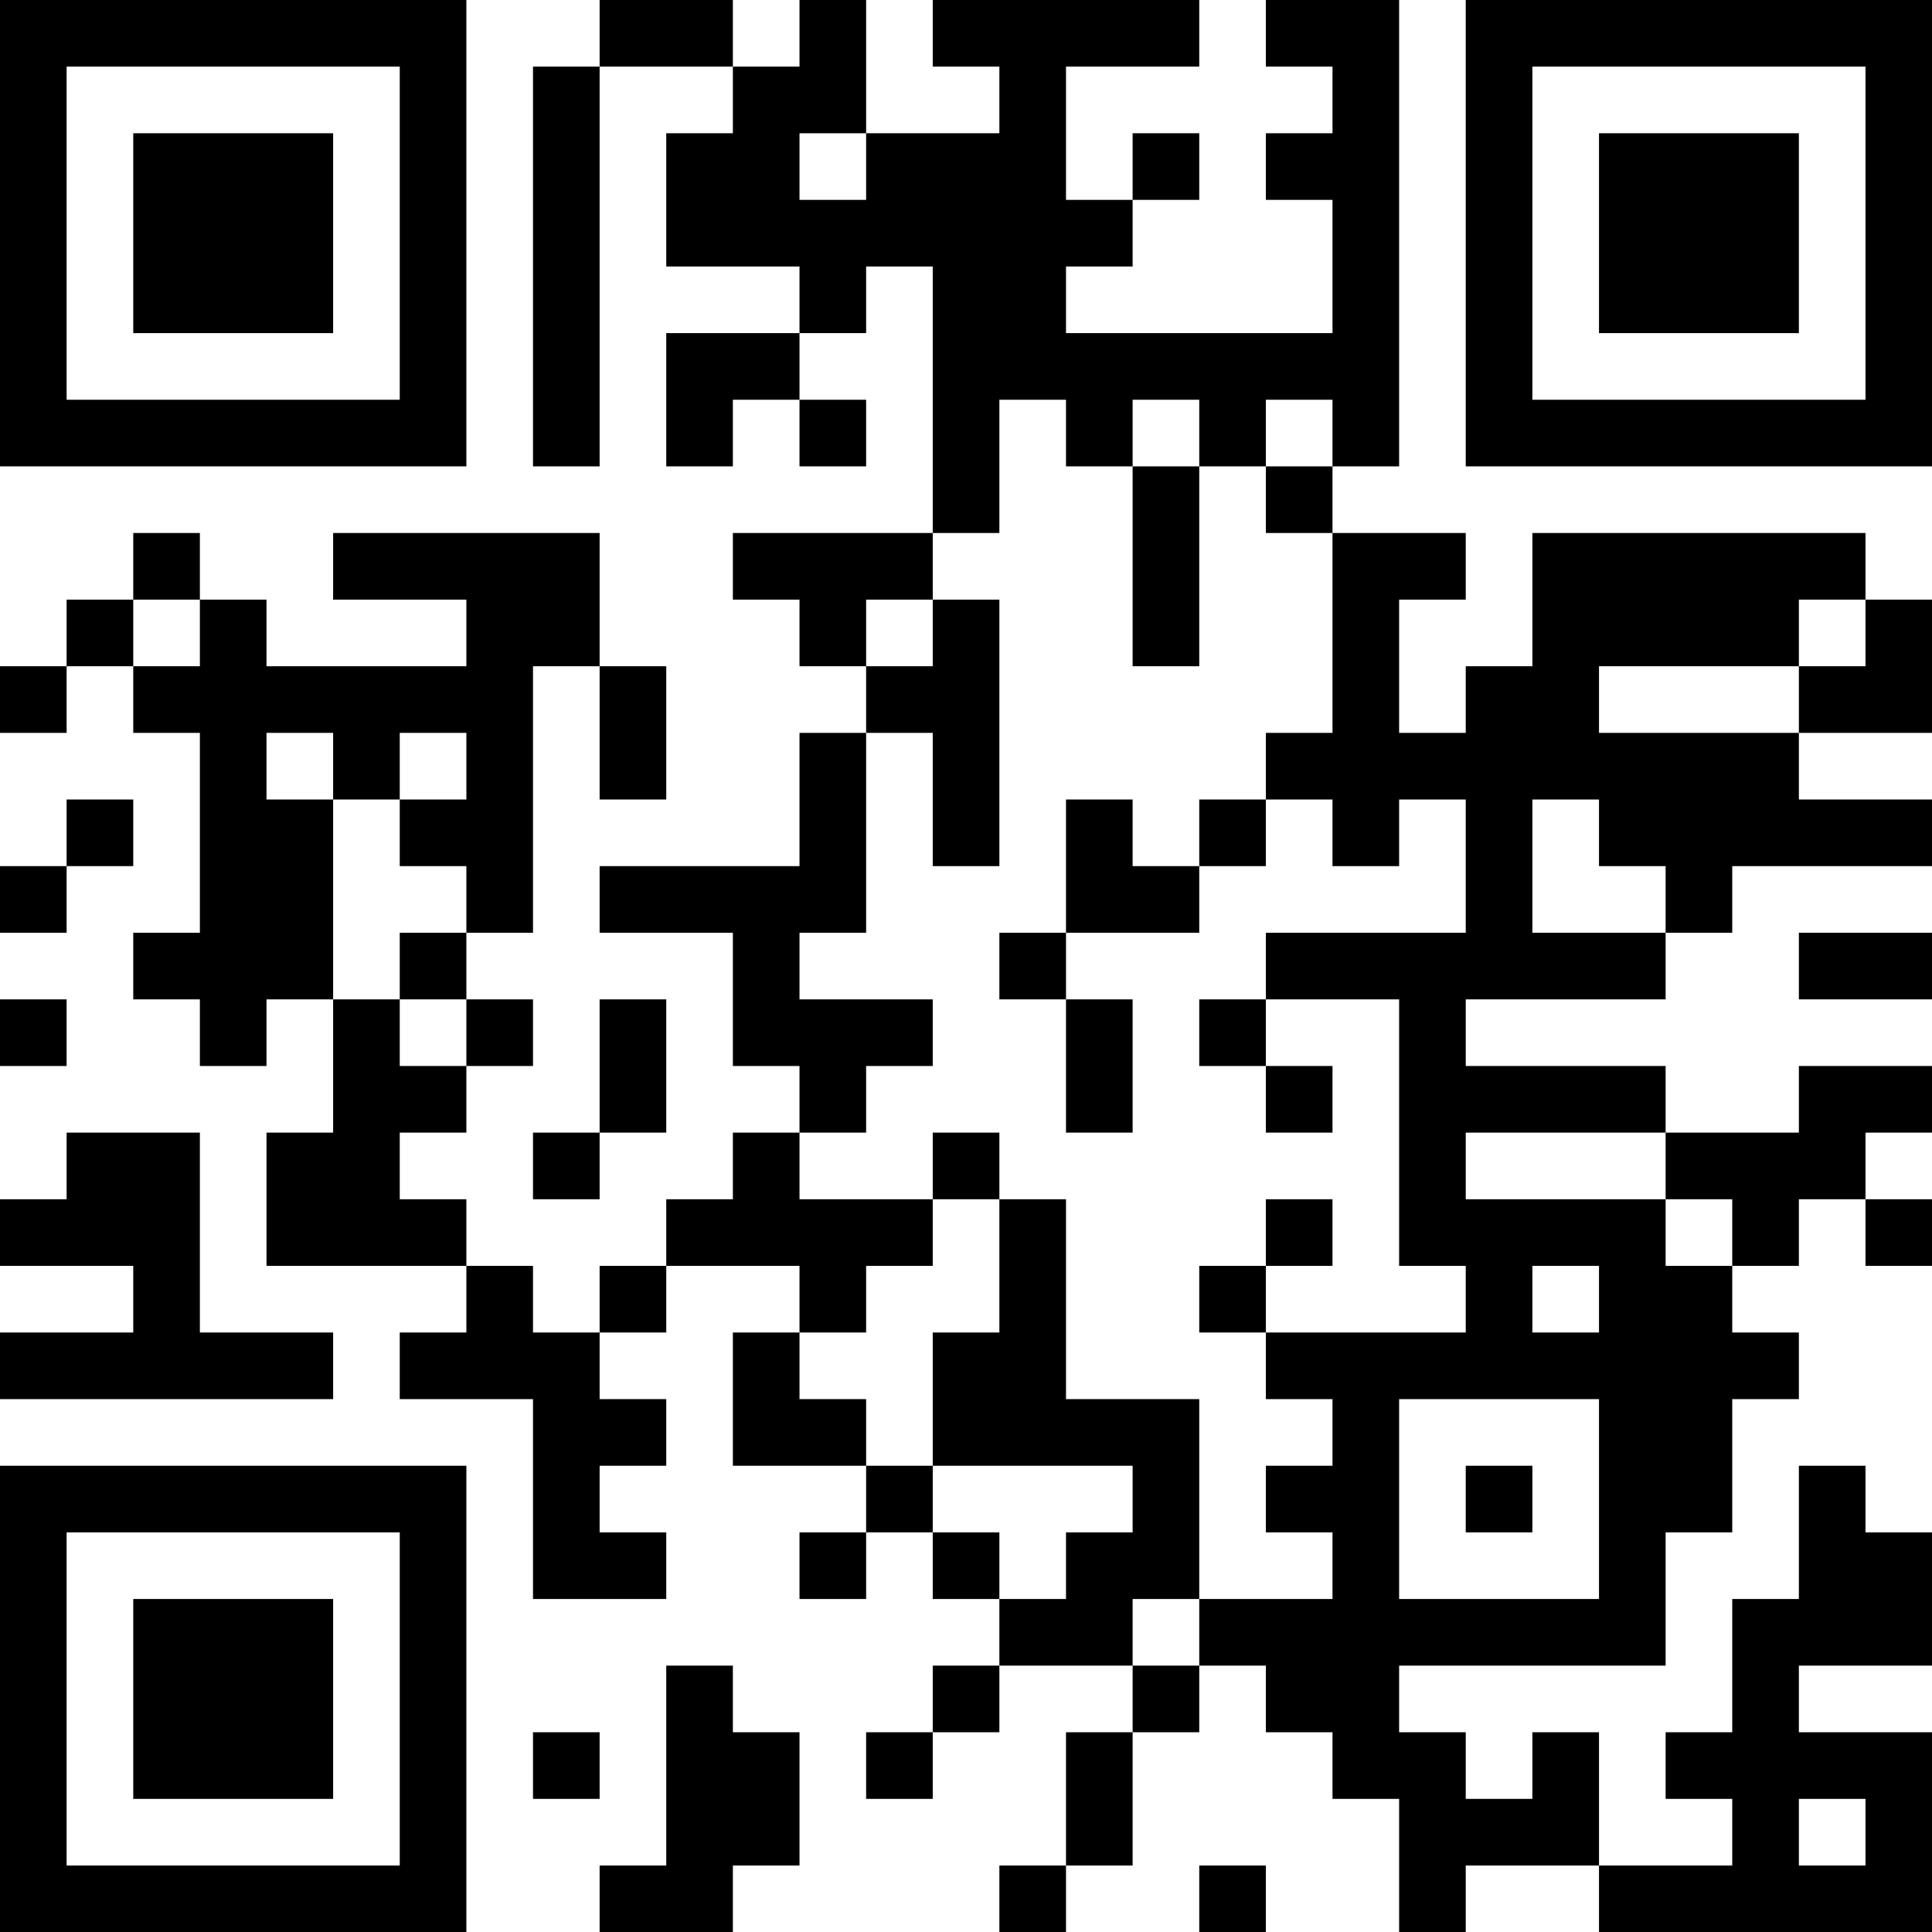 <?xml version="1.0" encoding="UTF-8"?>
<svg xmlns="http://www.w3.org/2000/svg" version="1.1" width="200" height="200" viewBox="0 0 200 200"><rect x="0" y="0" width="200" height="200" fill="#ffffff"/><g transform="scale(6.897)"><g transform="translate(0,0)"><path fill-rule="evenodd" d="M9 0L9 1L8 1L8 7L9 7L9 1L11 1L11 2L10 2L10 4L12 4L12 5L10 5L10 7L11 7L11 6L12 6L12 7L13 7L13 6L12 6L12 5L13 5L13 4L14 4L14 8L11 8L11 9L12 9L12 10L13 10L13 11L12 11L12 13L9 13L9 14L11 14L11 16L12 16L12 17L11 17L11 18L10 18L10 19L9 19L9 20L8 20L8 19L7 19L7 18L6 18L6 17L7 17L7 16L8 16L8 15L7 15L7 14L8 14L8 10L9 10L9 12L10 12L10 10L9 10L9 8L5 8L5 9L7 9L7 10L4 10L4 9L3 9L3 8L2 8L2 9L1 9L1 10L0 10L0 11L1 11L1 10L2 10L2 11L3 11L3 14L2 14L2 15L3 15L3 16L4 16L4 15L5 15L5 17L4 17L4 19L7 19L7 20L6 20L6 21L8 21L8 24L10 24L10 23L9 23L9 22L10 22L10 21L9 21L9 20L10 20L10 19L12 19L12 20L11 20L11 22L13 22L13 23L12 23L12 24L13 24L13 23L14 23L14 24L15 24L15 25L14 25L14 26L13 26L13 27L14 27L14 26L15 26L15 25L17 25L17 26L16 26L16 28L15 28L15 29L16 29L16 28L17 28L17 26L18 26L18 25L19 25L19 26L20 26L20 27L21 27L21 29L22 29L22 28L24 28L24 29L29 29L29 26L27 26L27 25L29 25L29 23L28 23L28 22L27 22L27 24L26 24L26 26L25 26L25 27L26 27L26 28L24 28L24 26L23 26L23 27L22 27L22 26L21 26L21 25L25 25L25 23L26 23L26 21L27 21L27 20L26 20L26 19L27 19L27 18L28 18L28 19L29 19L29 18L28 18L28 17L29 17L29 16L27 16L27 17L25 17L25 16L22 16L22 15L25 15L25 14L26 14L26 13L29 13L29 12L27 12L27 11L29 11L29 9L28 9L28 8L23 8L23 10L22 10L22 11L21 11L21 9L22 9L22 8L20 8L20 7L21 7L21 0L19 0L19 1L20 1L20 2L19 2L19 3L20 3L20 5L16 5L16 4L17 4L17 3L18 3L18 2L17 2L17 3L16 3L16 1L18 1L18 0L14 0L14 1L15 1L15 2L13 2L13 0L12 0L12 1L11 1L11 0ZM12 2L12 3L13 3L13 2ZM15 6L15 8L14 8L14 9L13 9L13 10L14 10L14 9L15 9L15 13L14 13L14 11L13 11L13 14L12 14L12 15L14 15L14 16L13 16L13 17L12 17L12 18L14 18L14 19L13 19L13 20L12 20L12 21L13 21L13 22L14 22L14 23L15 23L15 24L16 24L16 23L17 23L17 22L14 22L14 20L15 20L15 18L16 18L16 21L18 21L18 24L17 24L17 25L18 25L18 24L20 24L20 23L19 23L19 22L20 22L20 21L19 21L19 20L22 20L22 19L21 19L21 15L19 15L19 14L22 14L22 12L21 12L21 13L20 13L20 12L19 12L19 11L20 11L20 8L19 8L19 7L20 7L20 6L19 6L19 7L18 7L18 6L17 6L17 7L16 7L16 6ZM17 7L17 10L18 10L18 7ZM2 9L2 10L3 10L3 9ZM27 9L27 10L24 10L24 11L27 11L27 10L28 10L28 9ZM4 11L4 12L5 12L5 15L6 15L6 16L7 16L7 15L6 15L6 14L7 14L7 13L6 13L6 12L7 12L7 11L6 11L6 12L5 12L5 11ZM1 12L1 13L0 13L0 14L1 14L1 13L2 13L2 12ZM16 12L16 14L15 14L15 15L16 15L16 17L17 17L17 15L16 15L16 14L18 14L18 13L19 13L19 12L18 12L18 13L17 13L17 12ZM23 12L23 14L25 14L25 13L24 13L24 12ZM27 14L27 15L29 15L29 14ZM0 15L0 16L1 16L1 15ZM9 15L9 17L8 17L8 18L9 18L9 17L10 17L10 15ZM18 15L18 16L19 16L19 17L20 17L20 16L19 16L19 15ZM1 17L1 18L0 18L0 19L2 19L2 20L0 20L0 21L5 21L5 20L3 20L3 17ZM14 17L14 18L15 18L15 17ZM22 17L22 18L25 18L25 19L26 19L26 18L25 18L25 17ZM19 18L19 19L18 19L18 20L19 20L19 19L20 19L20 18ZM23 19L23 20L24 20L24 19ZM21 21L21 24L24 24L24 21ZM22 22L22 23L23 23L23 22ZM10 25L10 28L9 28L9 29L11 29L11 28L12 28L12 26L11 26L11 25ZM8 26L8 27L9 27L9 26ZM27 27L27 28L28 28L28 27ZM18 28L18 29L19 29L19 28ZM0 0L0 7L7 7L7 0ZM1 1L1 6L6 6L6 1ZM2 2L2 5L5 5L5 2ZM22 0L22 7L29 7L29 0ZM23 1L23 6L28 6L28 1ZM24 2L24 5L27 5L27 2ZM0 22L0 29L7 29L7 22ZM1 23L1 28L6 28L6 23ZM2 24L2 27L5 27L5 24Z" fill="#000000"/></g></g></svg>
